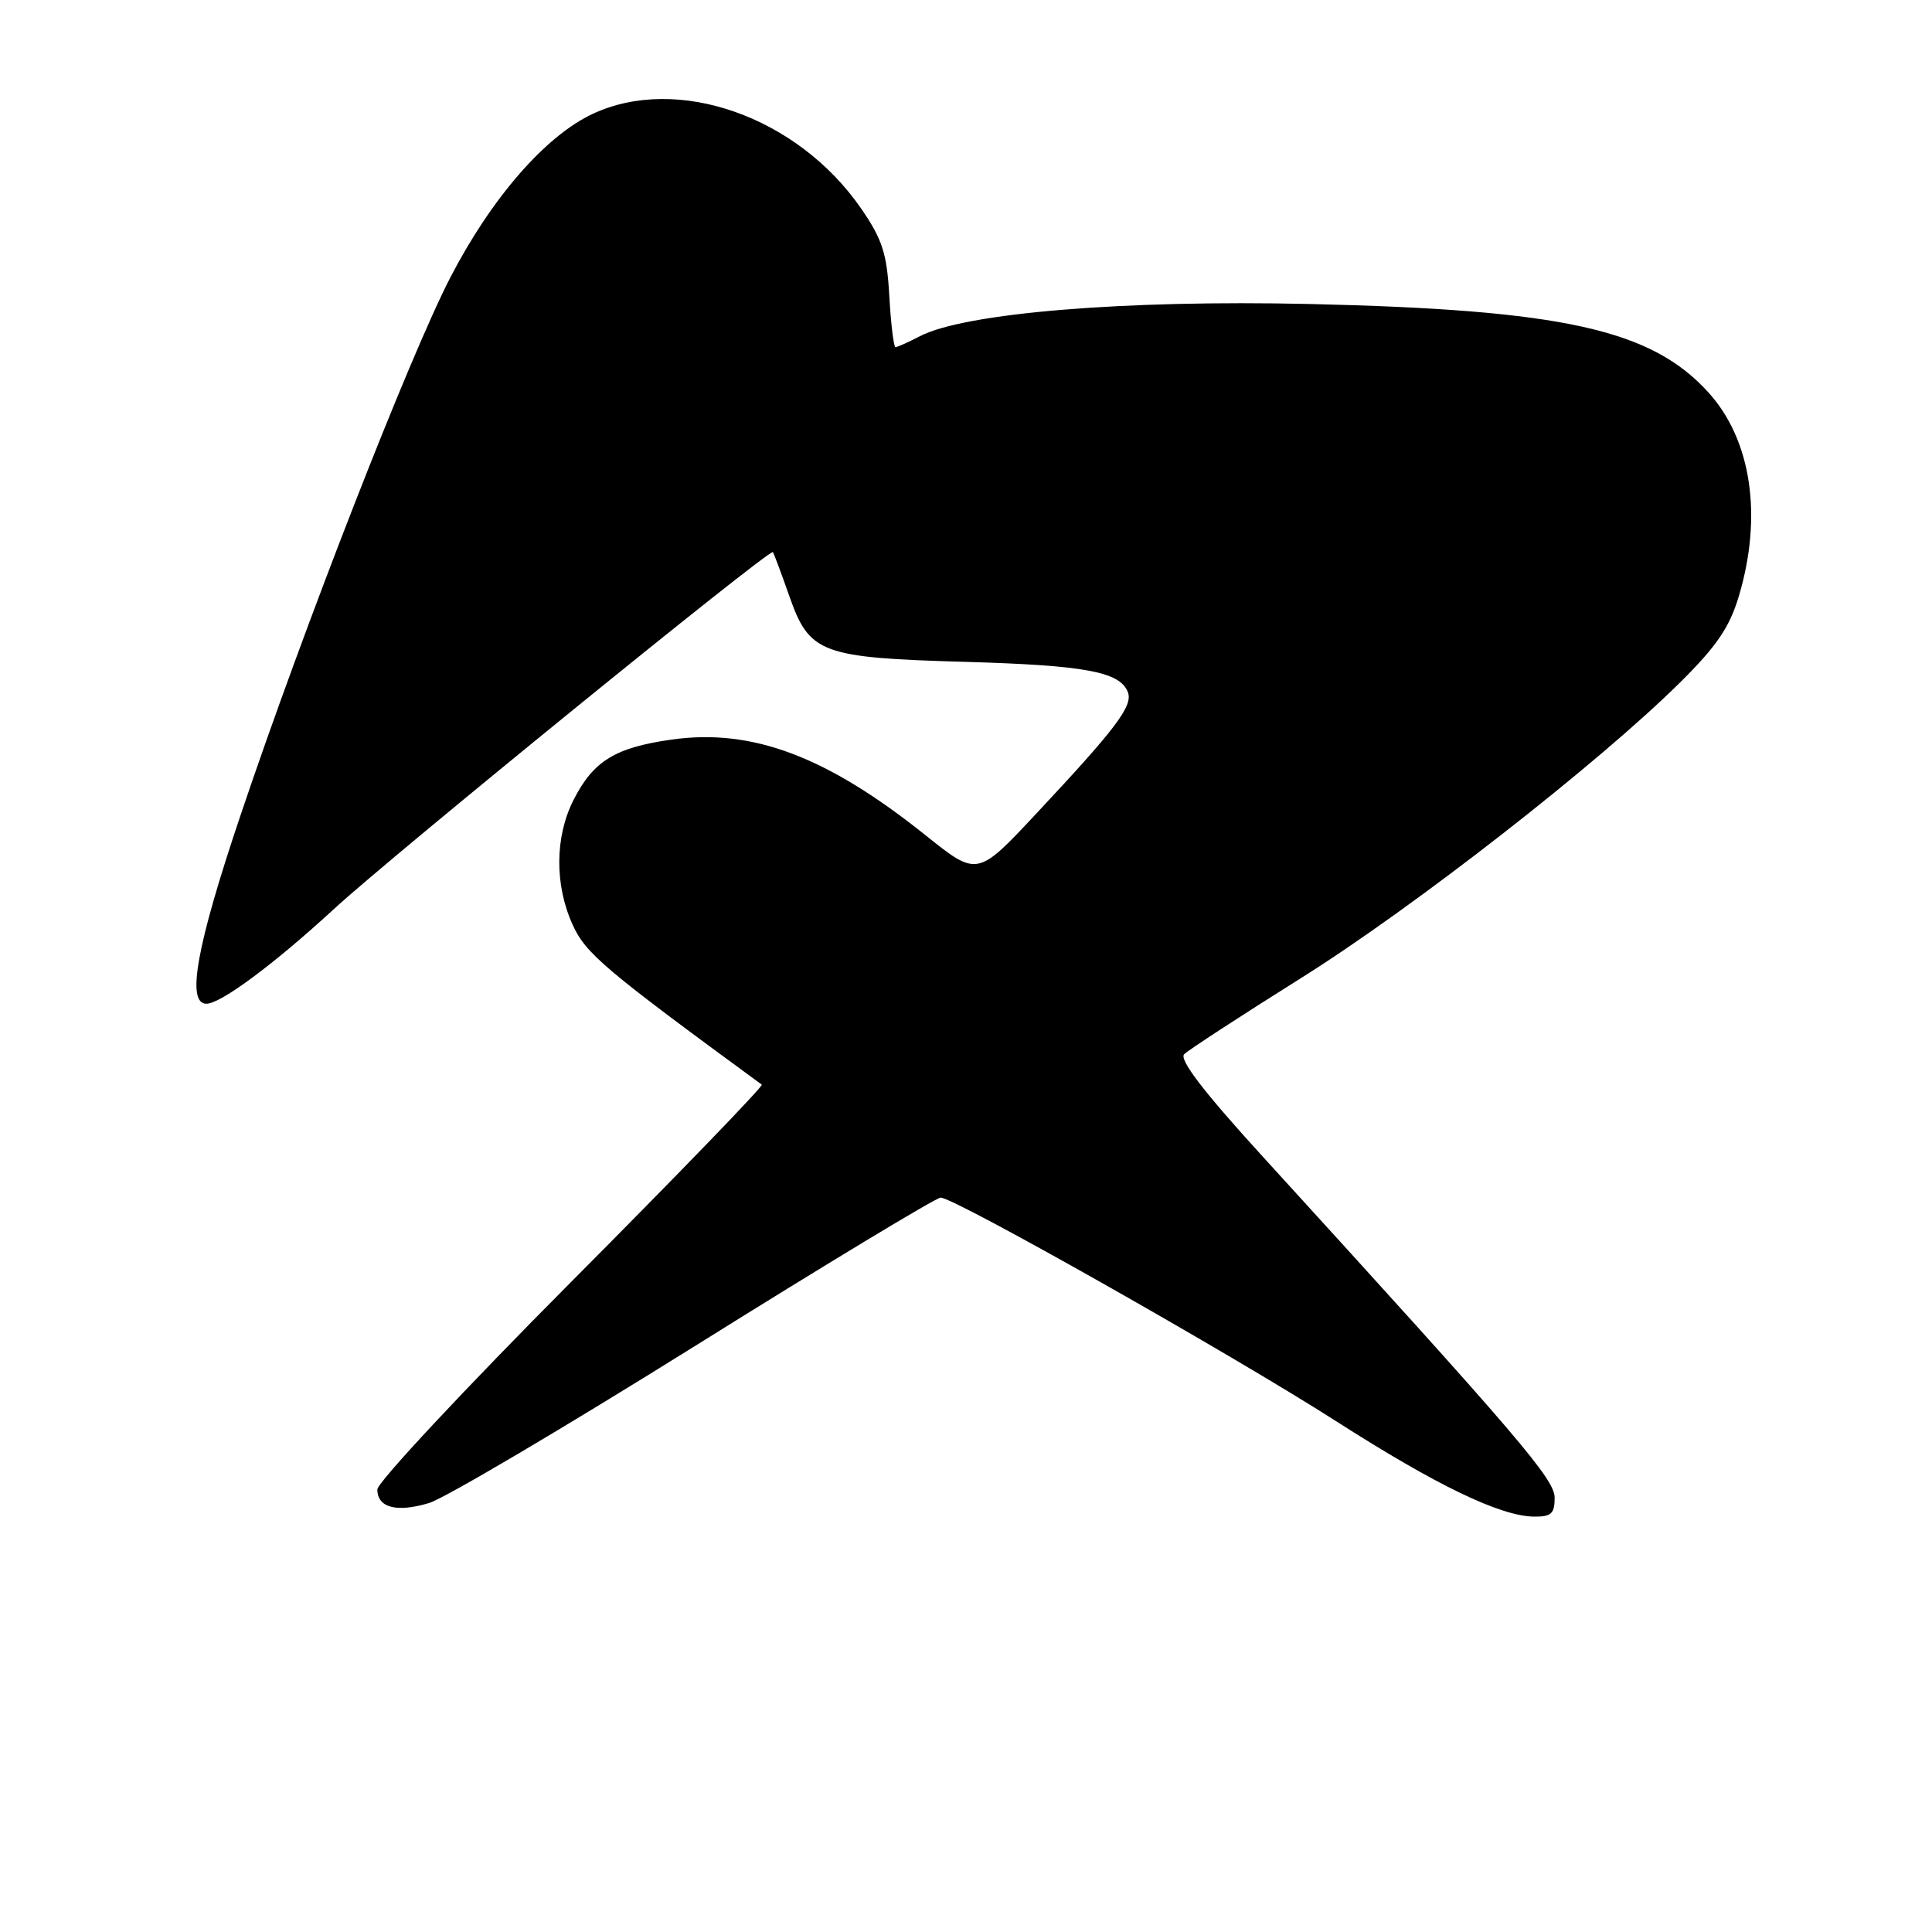 <?xml version="1.0" encoding="UTF-8" standalone="no"?>
<!DOCTYPE svg PUBLIC "-//W3C//DTD SVG 1.1//EN" "http://www.w3.org/Graphics/SVG/1.1/DTD/svg11.dtd" >
<svg xmlns="http://www.w3.org/2000/svg" xmlns:xlink="http://www.w3.org/1999/xlink" version="1.1" viewBox="0 0 256 256">
 <g >
 <path fill="currentColor"
d=" M 206.00 198.49 C 206.00 196.00 201.60 190.85 167.19 153.11 C 159.51 144.69 156.21 140.39 156.91 139.69 C 157.47 139.13 164.44 134.59 172.41 129.59 C 187.38 120.20 211.87 101.09 222.67 90.38 C 227.49 85.60 229.19 83.09 230.42 78.95 C 233.57 68.34 232.07 58.30 226.40 52.03 C 218.84 43.65 207.10 41.05 173.50 40.28 C 149.01 39.72 127.86 41.47 121.91 44.54 C 120.37 45.34 118.90 46.00 118.66 46.00 C 118.42 46.00 118.05 42.96 117.84 39.25 C 117.52 33.58 116.92 31.72 114.11 27.64 C 105.69 15.43 89.74 9.82 78.49 15.11 C 72.24 18.05 65.10 26.27 59.67 36.77 C 54.26 47.25 40.24 83.17 31.89 107.97 C 26.05 125.29 24.65 133.00 27.35 133.00 C 29.26 133.00 36.34 127.73 44.25 120.45 C 51.92 113.38 102.02 72.64 102.41 73.16 C 102.55 73.35 103.53 75.97 104.59 78.99 C 107.26 86.59 108.77 87.15 127.90 87.70 C 143.85 88.16 148.41 89.01 149.45 91.72 C 150.14 93.53 147.92 96.48 137.29 107.83 C 129.50 116.16 129.50 116.16 122.67 110.70 C 109.58 100.22 99.68 96.49 88.98 98.00 C 81.51 99.06 78.64 100.82 76.01 105.97 C 73.52 110.86 73.47 117.23 75.88 122.54 C 77.61 126.35 80.10 128.46 100.94 143.72 C 101.18 143.90 89.81 155.66 75.69 169.85 C 61.56 184.05 50.00 196.43 50.00 197.36 C 50.00 199.78 52.56 200.45 56.85 199.16 C 58.89 198.55 74.71 189.20 92.03 178.39 C 109.34 167.57 124.01 158.71 124.64 158.69 C 126.41 158.65 163.09 179.39 177.00 188.29 C 190.29 196.80 198.76 200.89 203.25 200.96 C 205.53 200.99 206.00 200.57 206.00 198.49 Z "/>
</g>
</svg>